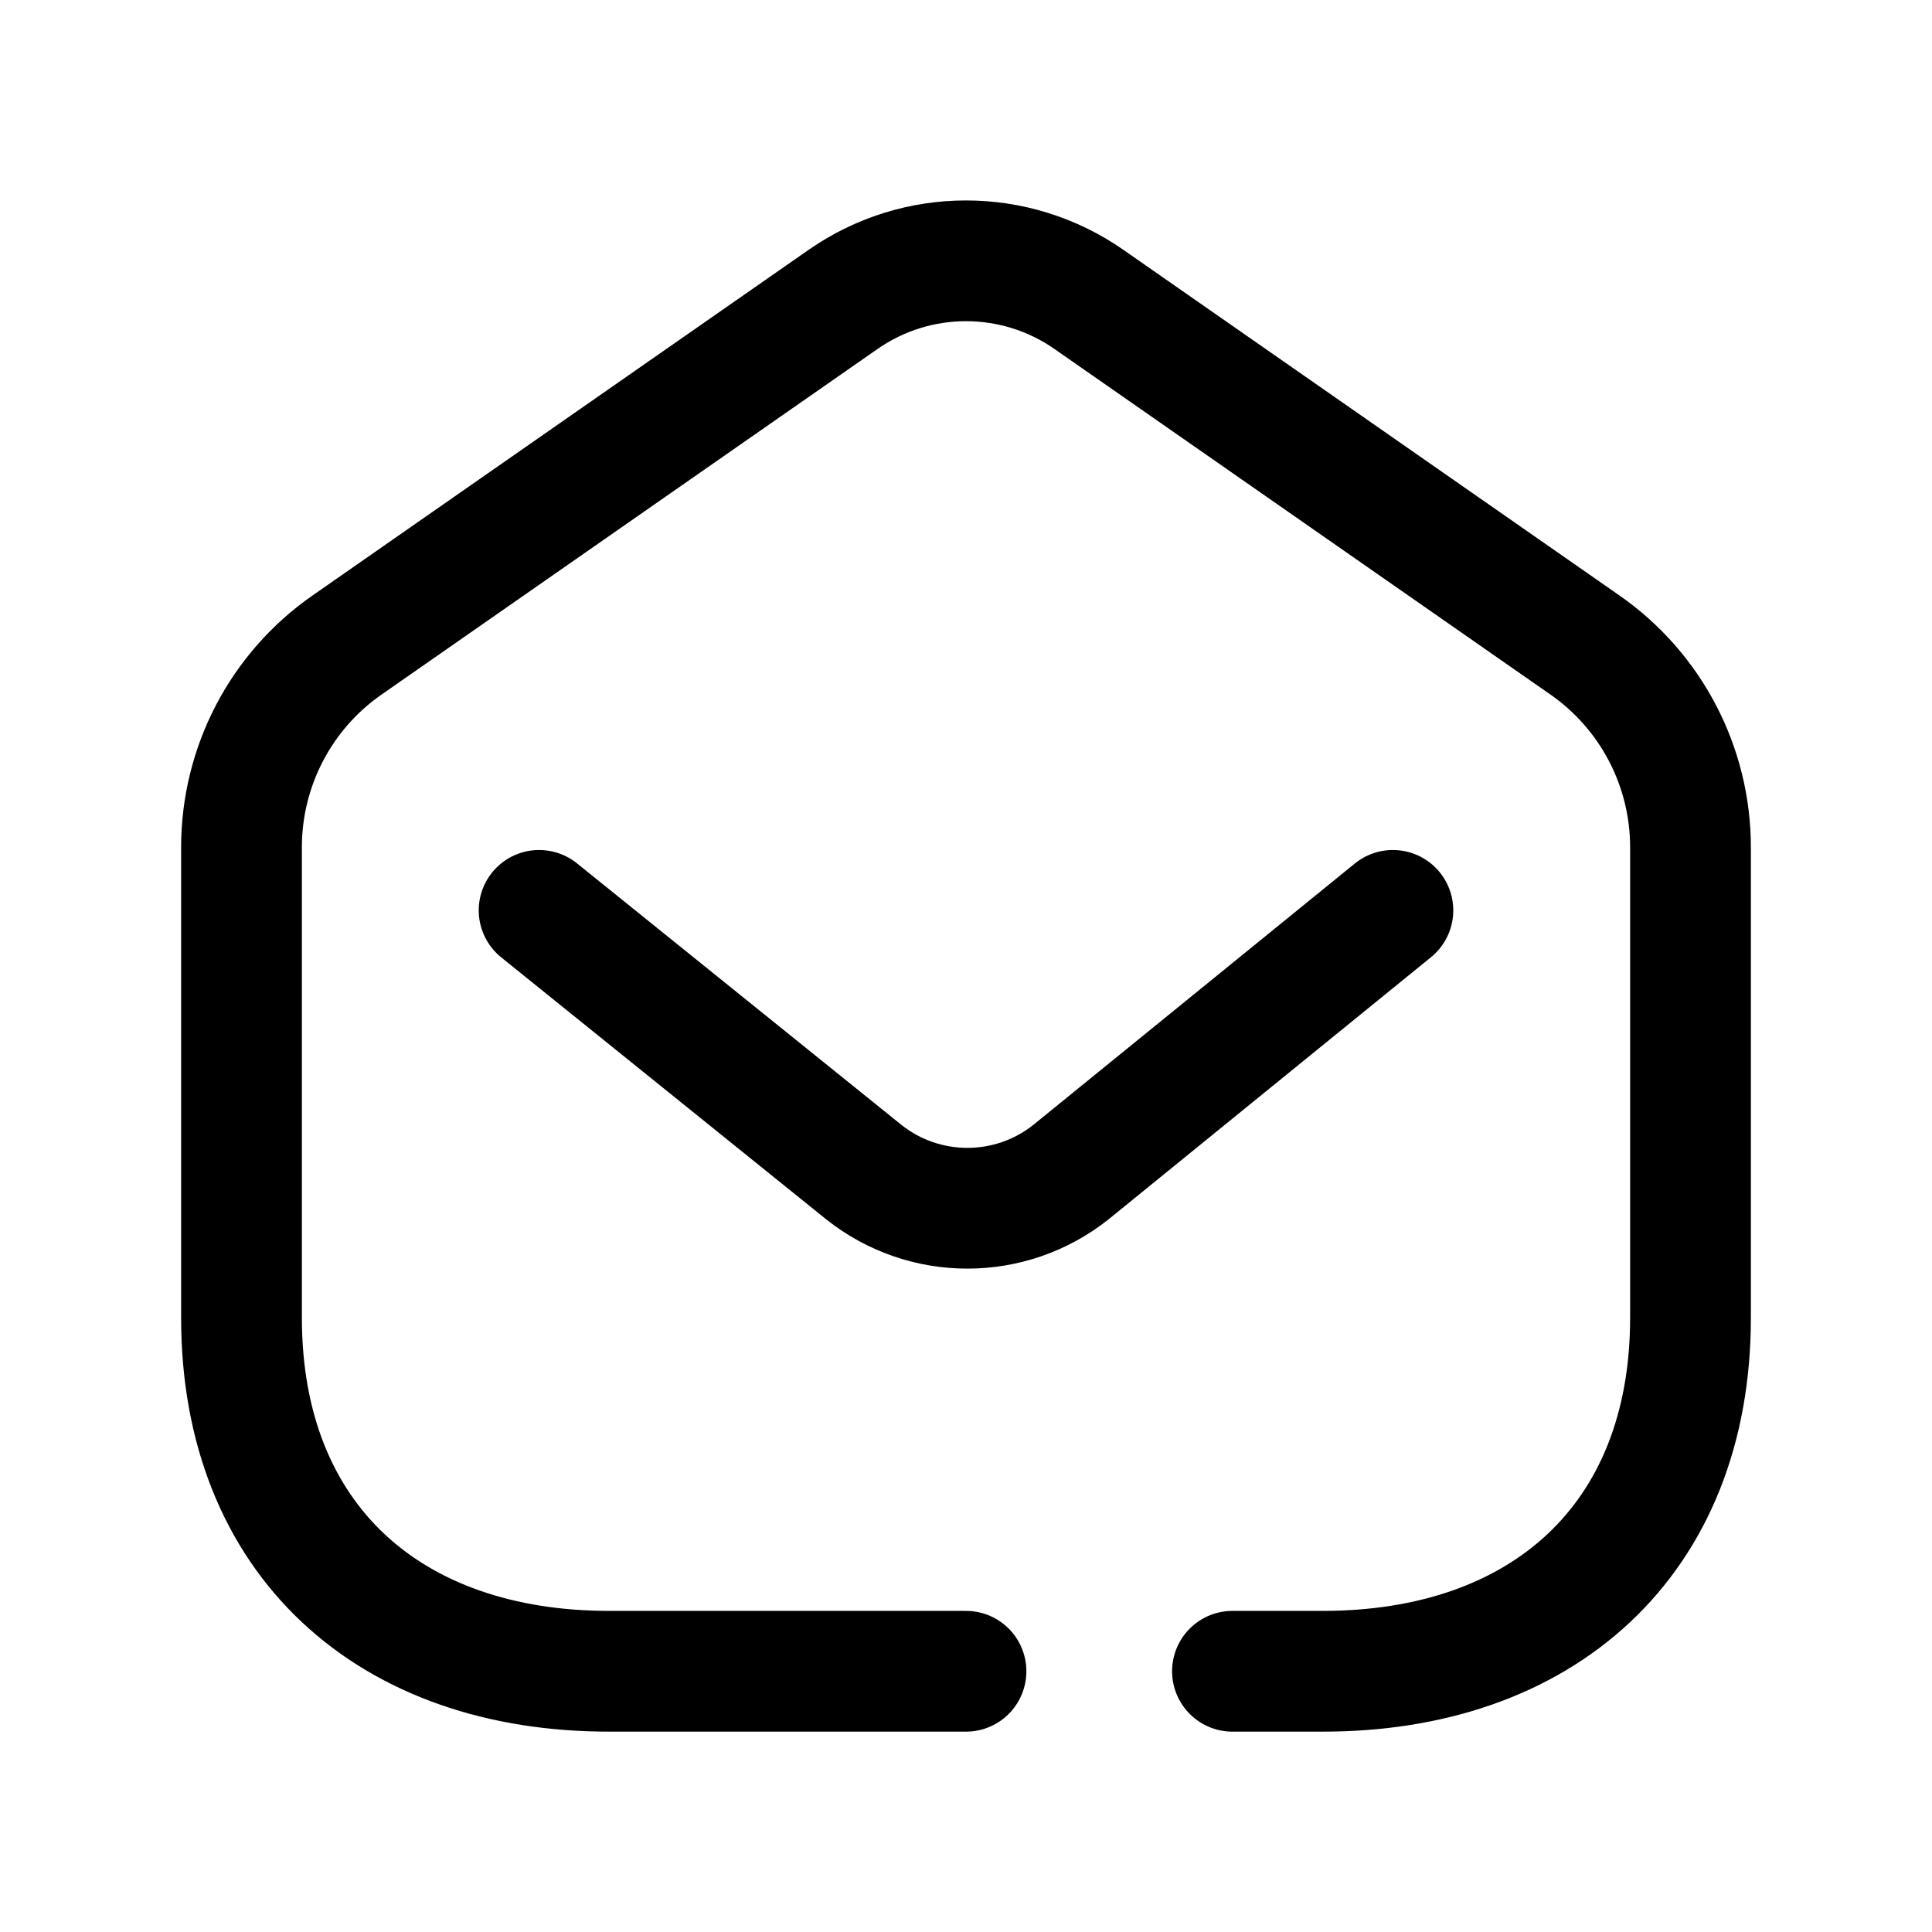 <svg width="24" height="24" viewBox="0 0 24 24" fill="none" xmlns="http://www.w3.org/2000/svg">
<path d="M12 20.761H7.582C4.845 20.768 3 19.135 3 16.37V10.525C3 9.523 3.489 8.584 4.312 8.012L10.472 3.72C11.39 3.08 12.61 3.08 13.528 3.72L19.688 8.012C20.51 8.584 21 9.523 21 10.525V16.37C21 19.135 19.155 20.768 16.418 20.761H15.31" stroke="black" stroke-width="1.5" stroke-linecap="round" stroke-linejoin="round"/>
<path d="M17.303 11.309L13.304 14.56C12.551 15.159 11.483 15.159 10.73 14.56L6.697 11.309" stroke="black" stroke-width="1.5" stroke-linecap="round" stroke-linejoin="round"/>
</svg>